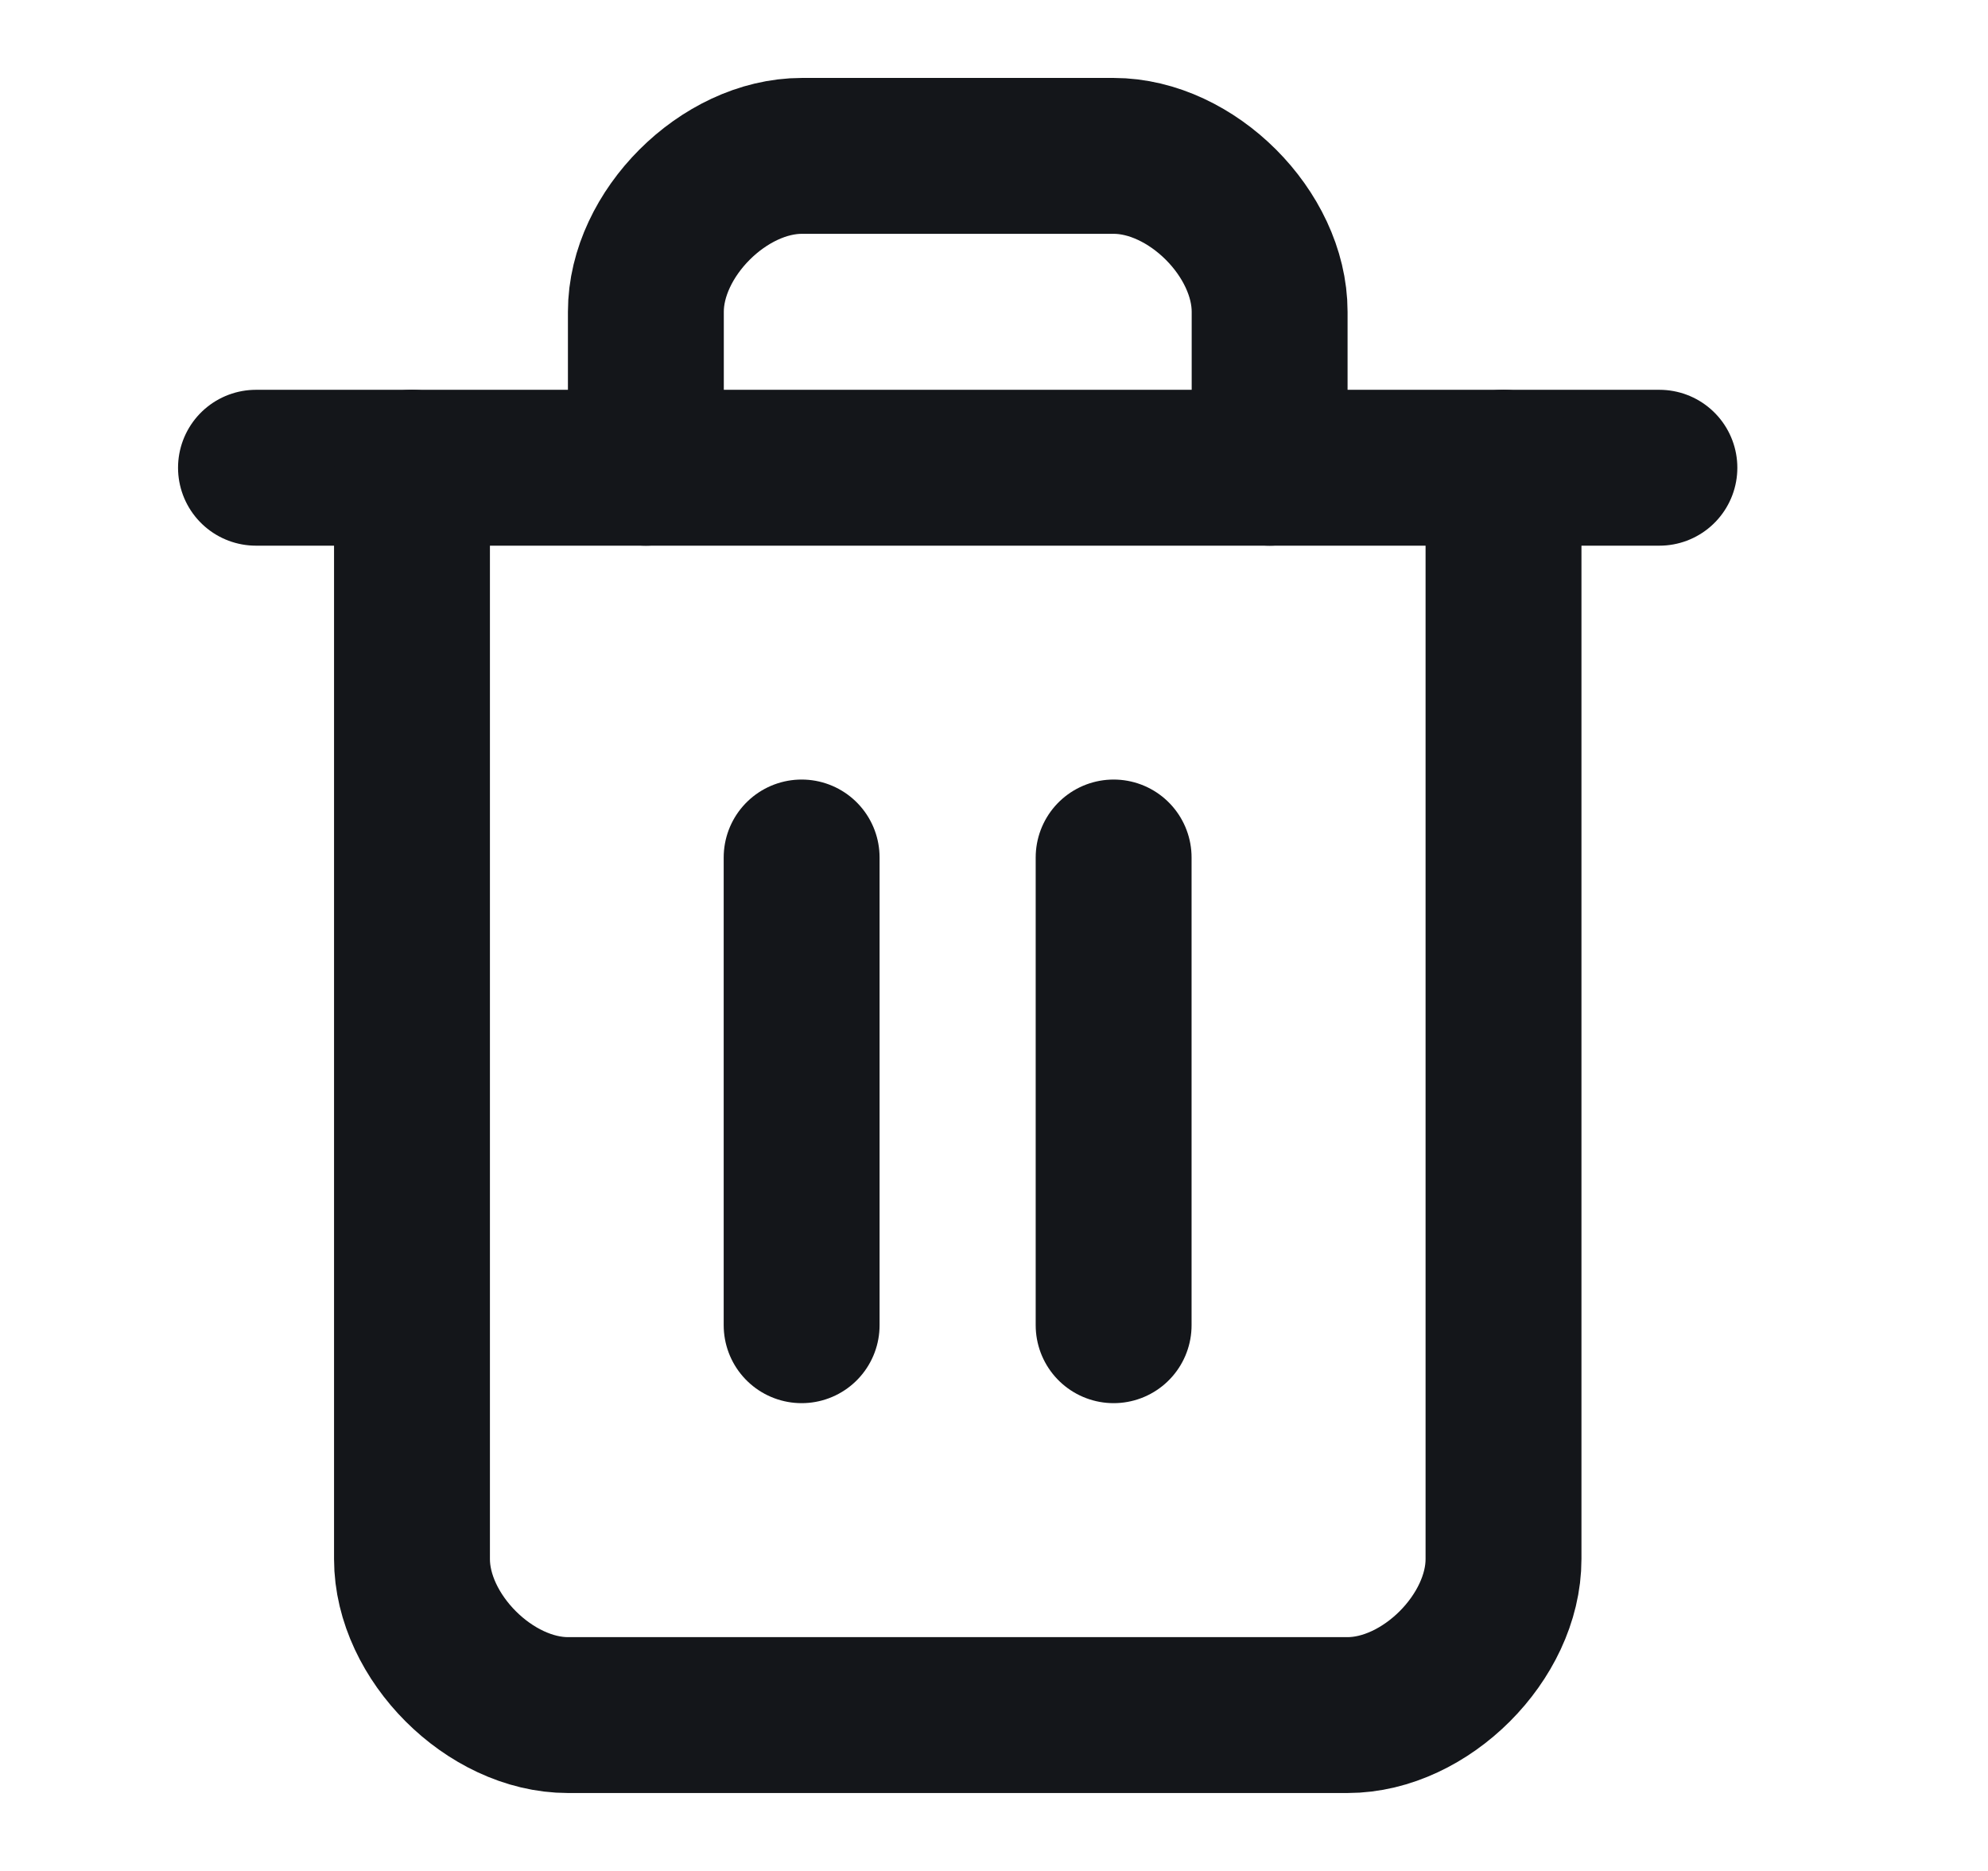 <svg width="17" height="16" viewBox="0 0 17 16" fill="none" xmlns="http://www.w3.org/2000/svg">
<path d="M2.189 4H14.19" stroke="#14161A" stroke-width="1.333" stroke-linecap="round" stroke-linejoin="round"/>
<path d="M12.857 4V13.333C12.857 14 12.19 14.667 11.523 14.667H4.857C4.19 14.667 3.523 14 3.523 13.333V4" stroke="#14161A" stroke-width="1.333" stroke-linecap="round" stroke-linejoin="round"/>
<path d="M5.523 4V2.666C5.523 2 6.19 1.333 6.857 1.333H9.523C10.19 1.333 10.857 2 10.857 2.666V4" stroke="#14161A" stroke-width="1.333" stroke-linecap="round" stroke-linejoin="round"/>
<path d="M6.855 7.333V11.333" stroke="#14161A" stroke-width="1.333" stroke-linecap="round" stroke-linejoin="round"/>
<path d="M9.523 7.333V11.333" stroke="#14161A" stroke-width="1.333" stroke-linecap="round" stroke-linejoin="round"/>
</svg>
